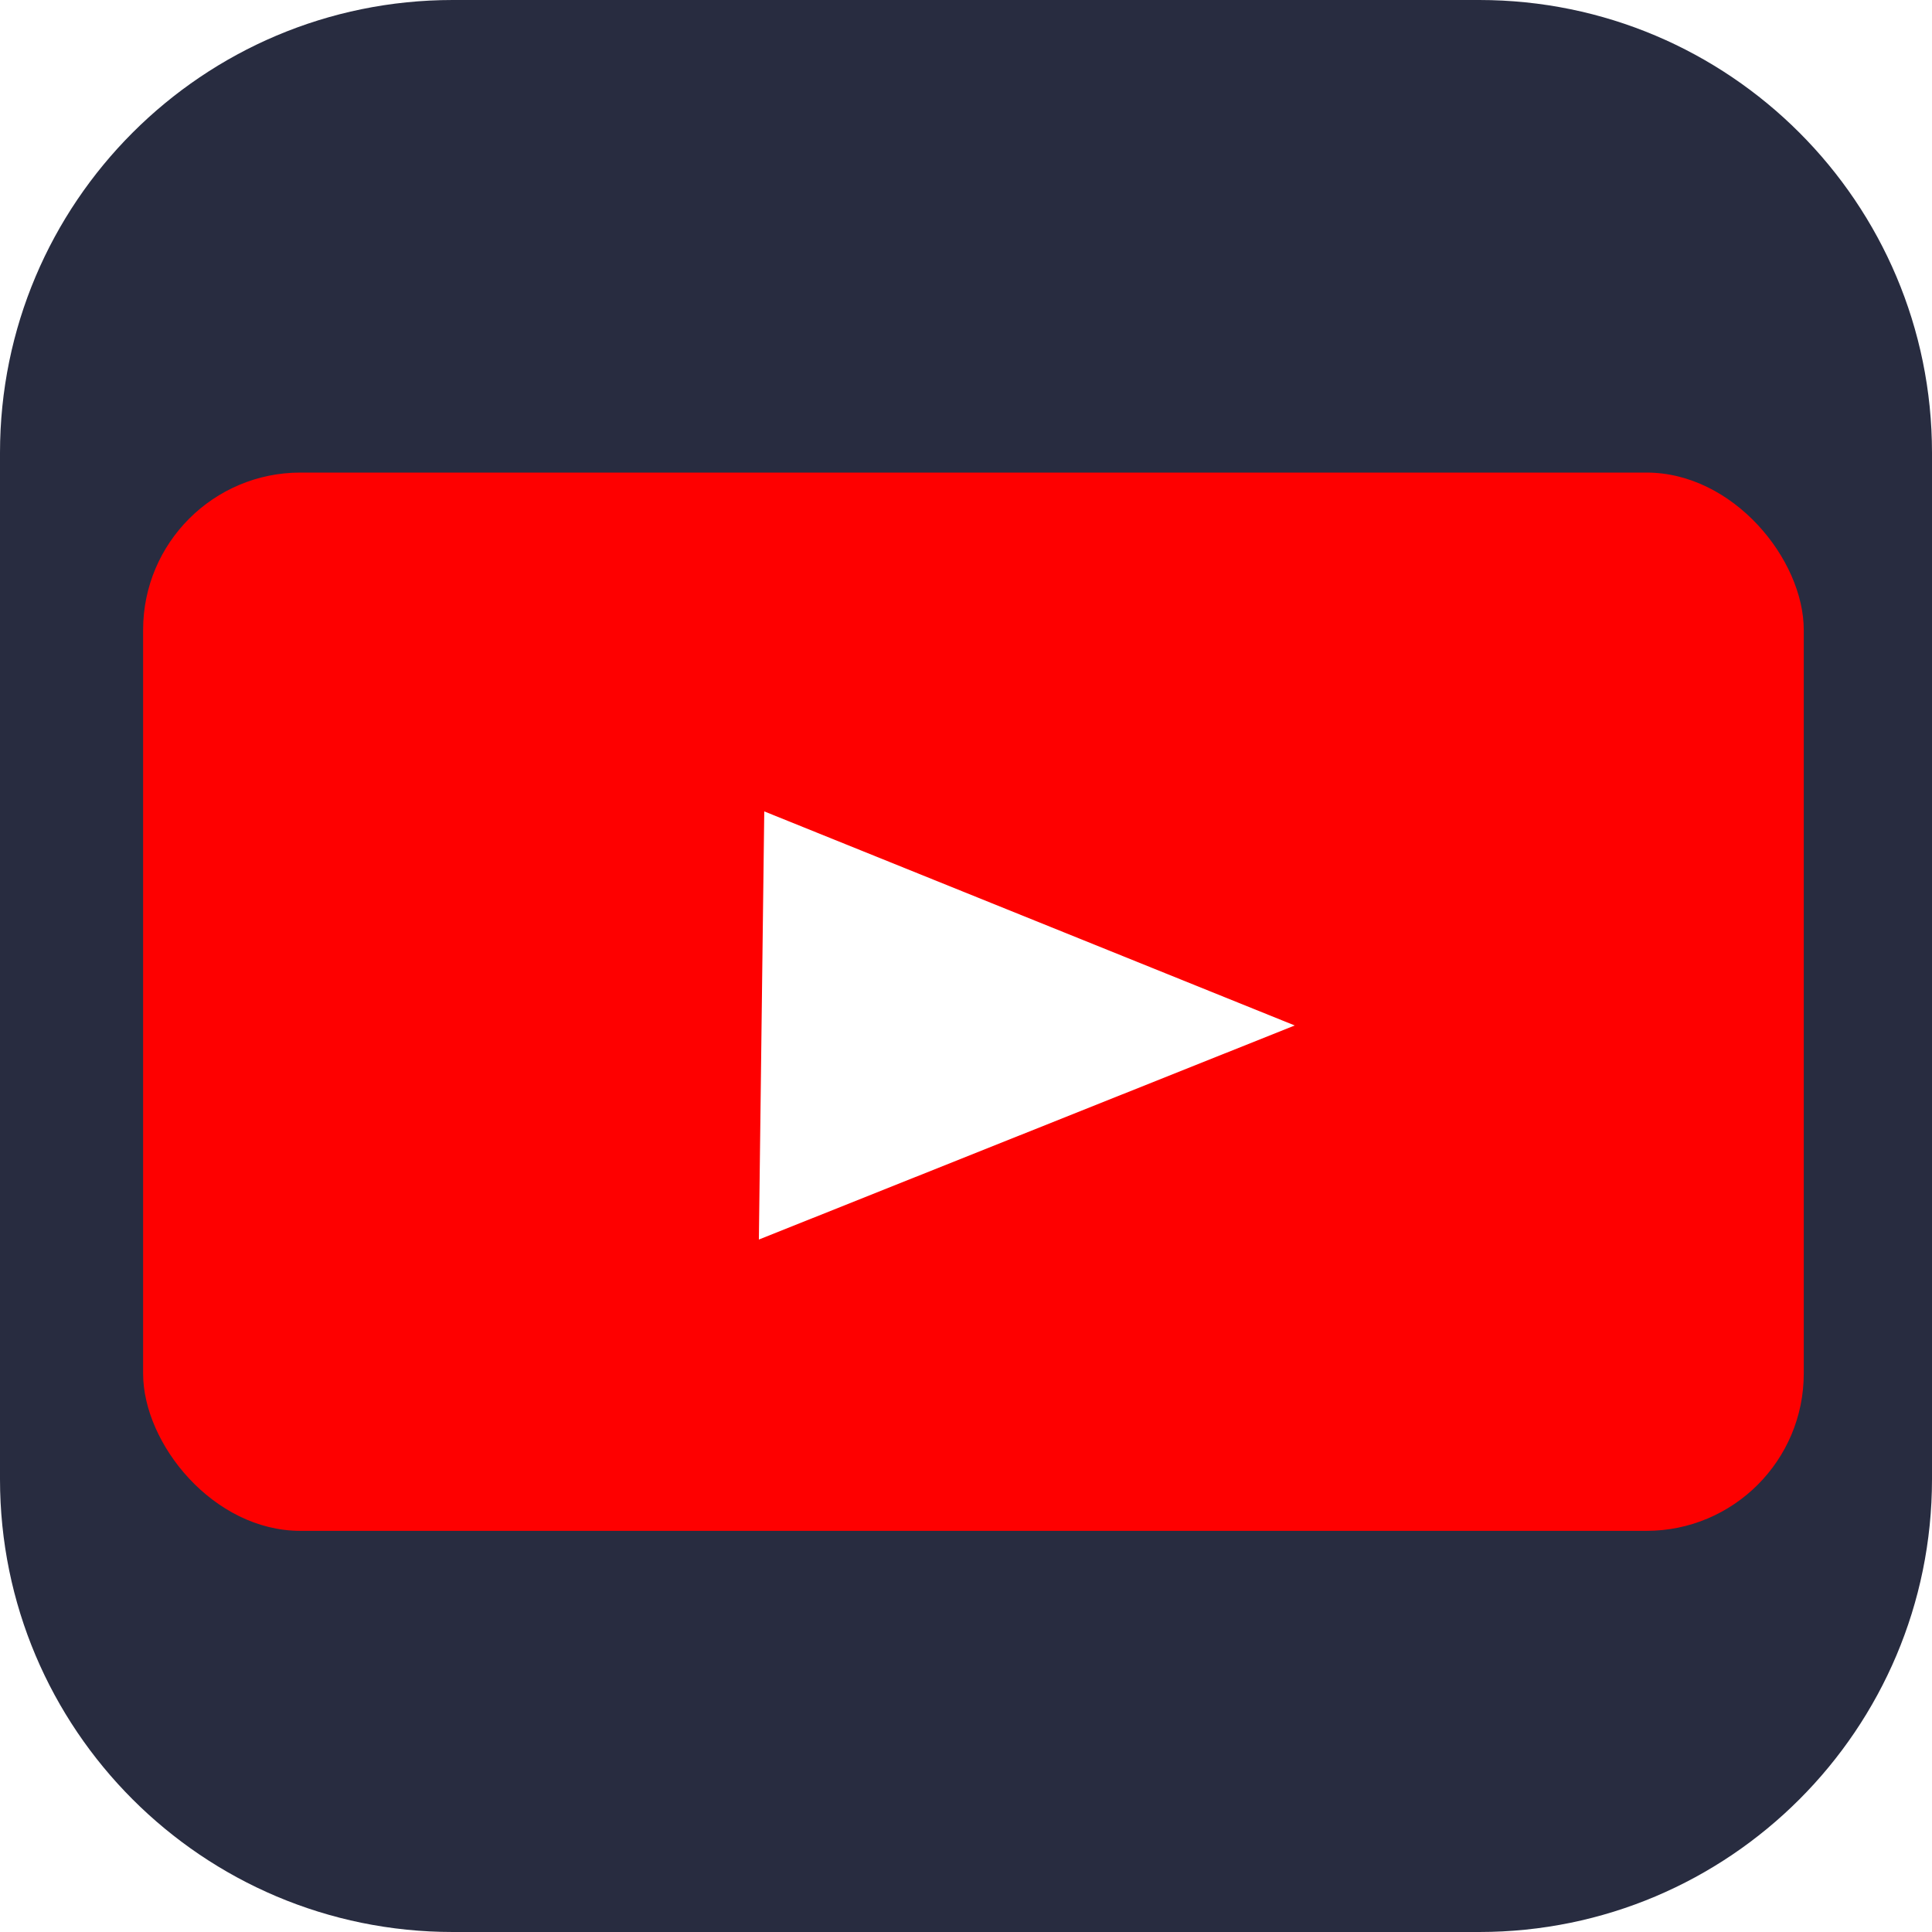 <?xml version="1.0" encoding="UTF-8" standalone="no"?>
<svg
   width="256"
   height="256"
   viewBox="0 0 256 256"
   fill="none"
   version="1.1"
   id="svg4"
   sodipodi:docname="youtube.svg"
   inkscape:version="1.4 (86a8ad7, 2024-10-11)"
   xmlns:inkscape="http://www.inkscape.org/namespaces/inkscape"
   xmlns:sodipodi="http://sodipodi.sourceforge.net/DTD/sodipodi-0.dtd"
   xmlns="http://www.w3.org/2000/svg"
   xmlns:svg="http://www.w3.org/2000/svg">
  <sodipodi:namedview
     id="namedview4"
     pagecolor="#ffffff"
     bordercolor="#999999"
     borderopacity="1"
     inkscape:showpageshadow="2"
     inkscape:pageopacity="0"
     inkscape:pagecheckerboard="0"
     inkscape:deskcolor="#d1d1d1"
     showgrid="false"
     inkscape:zoom="1.6035156"
     inkscape:cx="-6.2362972"
     inkscape:cy="101.33983"
     inkscape:window-width="1920"
     inkscape:window-height="1001"
     inkscape:window-x="-9"
     inkscape:window-y="-9"
     inkscape:window-maximized="1"
     inkscape:current-layer="g3">
    <inkscape:grid
       id="grid32"
       units="px"
       originx="0"
       originy="0"
       spacingx="1"
       spacingy="1"
       empcolor="#0099e5"
       empopacity="0.302"
       color="#0099e5"
       opacity="0.149"
       empspacing="5"
       enabled="true"
       visible="false" />
  </sodipodi:namedview>
  <g
     clip-path="url(#clip0_33_568)"
     id="g3">
    <path
       d="M196 0H60C26.863 0 0 26.863 0 60V196C0 229.137 26.863 256 60 256H196C229.137 256 256 229.137 256 196V60C256 26.863 229.137 0 196 0Z"
       fill="#242938"
       id="path1"
       style="fill:#282c40;fill-opacity:1" />
    <path
       style="fill:#550000;fill-opacity:0.039;stroke-width:0.409"
       d="m -84.814,-124.726 -115.995,89.803 -1.247,-150.918 z"
       id="path6" />
    <rect
       style="fill:#fe0000;fill-opacity:1;stroke-width:0.497;filter:url(#filter32)"
       id="rect9"
       width="220.045"
       height="140.229"
       x="18.962"
       y="62.618"
       ry="20.845" />
    <path
       style="fill:#ffffff;fill-opacity:1;stroke-width:0.199;filter:url(#filter21)"
       d="m 98.756,102.306 -0.86,68.353 85.549,-34.177 z"
       id="path9"
       transform="matrix(0.83,0,0,0.83,19.301,22.6)" />
  </g>
  <defs
     id="defs4">
    <inkscape:path-effect
       effect="bspline"
       id="path-effect6"
       is_visible="true"
       lpeversion="1.3"
       weight="33.333"
       steps="2"
       helper_size="0"
       apply_no_weight="true"
       apply_with_weight="true"
       only_selected="false"
       uniform="false" />
    <linearGradient
       id="paint0_linear_33_568"
       x1="39228.9"
       y1="3347.5"
       x2="23538.7"
       y2="23660.6"
       gradientUnits="userSpaceOnUse">
      <stop
         offset="0.18"
         stop-color="#0052CC"
         id="stop3" />
      <stop
         offset="1"
         stop-color="#2684FF"
         id="stop4" />
    </linearGradient>
    <clipPath
       id="clip0_33_568">
      <rect
         width="256"
         height="256"
         fill="white"
         id="rect4" />
    </clipPath>
    <filter
       style="color-interpolation-filters:sRGB;"
       inkscape:label="Drop Shadow"
       id="filter21"
       x="-0.056"
       y="-0.07"
       width="1.112"
       height="1.14">
      <feFlood
         result="flood"
         in="SourceGraphic"
         flood-opacity="0.271"
         flood-color="rgb(19,19,19)"
         id="feFlood20" />
      <feGaussianBlur
         result="blur"
         in="SourceGraphic"
         stdDeviation="2"
         id="feGaussianBlur20" />
      <feOffset
         result="offset"
         in="blur"
         dx="0"
         dy="0"
         id="feOffset20" />
      <feComposite
         result="comp1"
         operator="in"
         in="flood"
         in2="offset"
         id="feComposite20" />
      <feComposite
         result="comp2"
         operator="over"
         in="SourceGraphic"
         in2="comp1"
         id="feComposite21" />
    </filter>
    <filter
       style="color-interpolation-filters:sRGB;"
       inkscape:label="Drop Shadow"
       id="filter32"
       x="-0.026"
       y="-0.041"
       width="1.052"
       height="1.082">
      <feFlood
         result="flood"
         in="SourceGraphic"
         flood-opacity="1"
         flood-color="rgb(19,19,19)"
         id="feFlood31" />
      <feGaussianBlur
         result="blur"
         in="SourceGraphic"
         stdDeviation="2.4"
         id="feGaussianBlur31" />
      <feOffset
         result="offset"
         in="blur"
         dx="0"
         dy="0"
         id="feOffset31" />
      <feComposite
         result="comp1"
         operator="in"
         in="flood"
         in2="offset"
         id="feComposite31" />
      <feComposite
         result="comp2"
         operator="over"
         in="SourceGraphic"
         in2="comp1"
         id="feComposite32" />
    </filter>
  </defs>
</svg>
